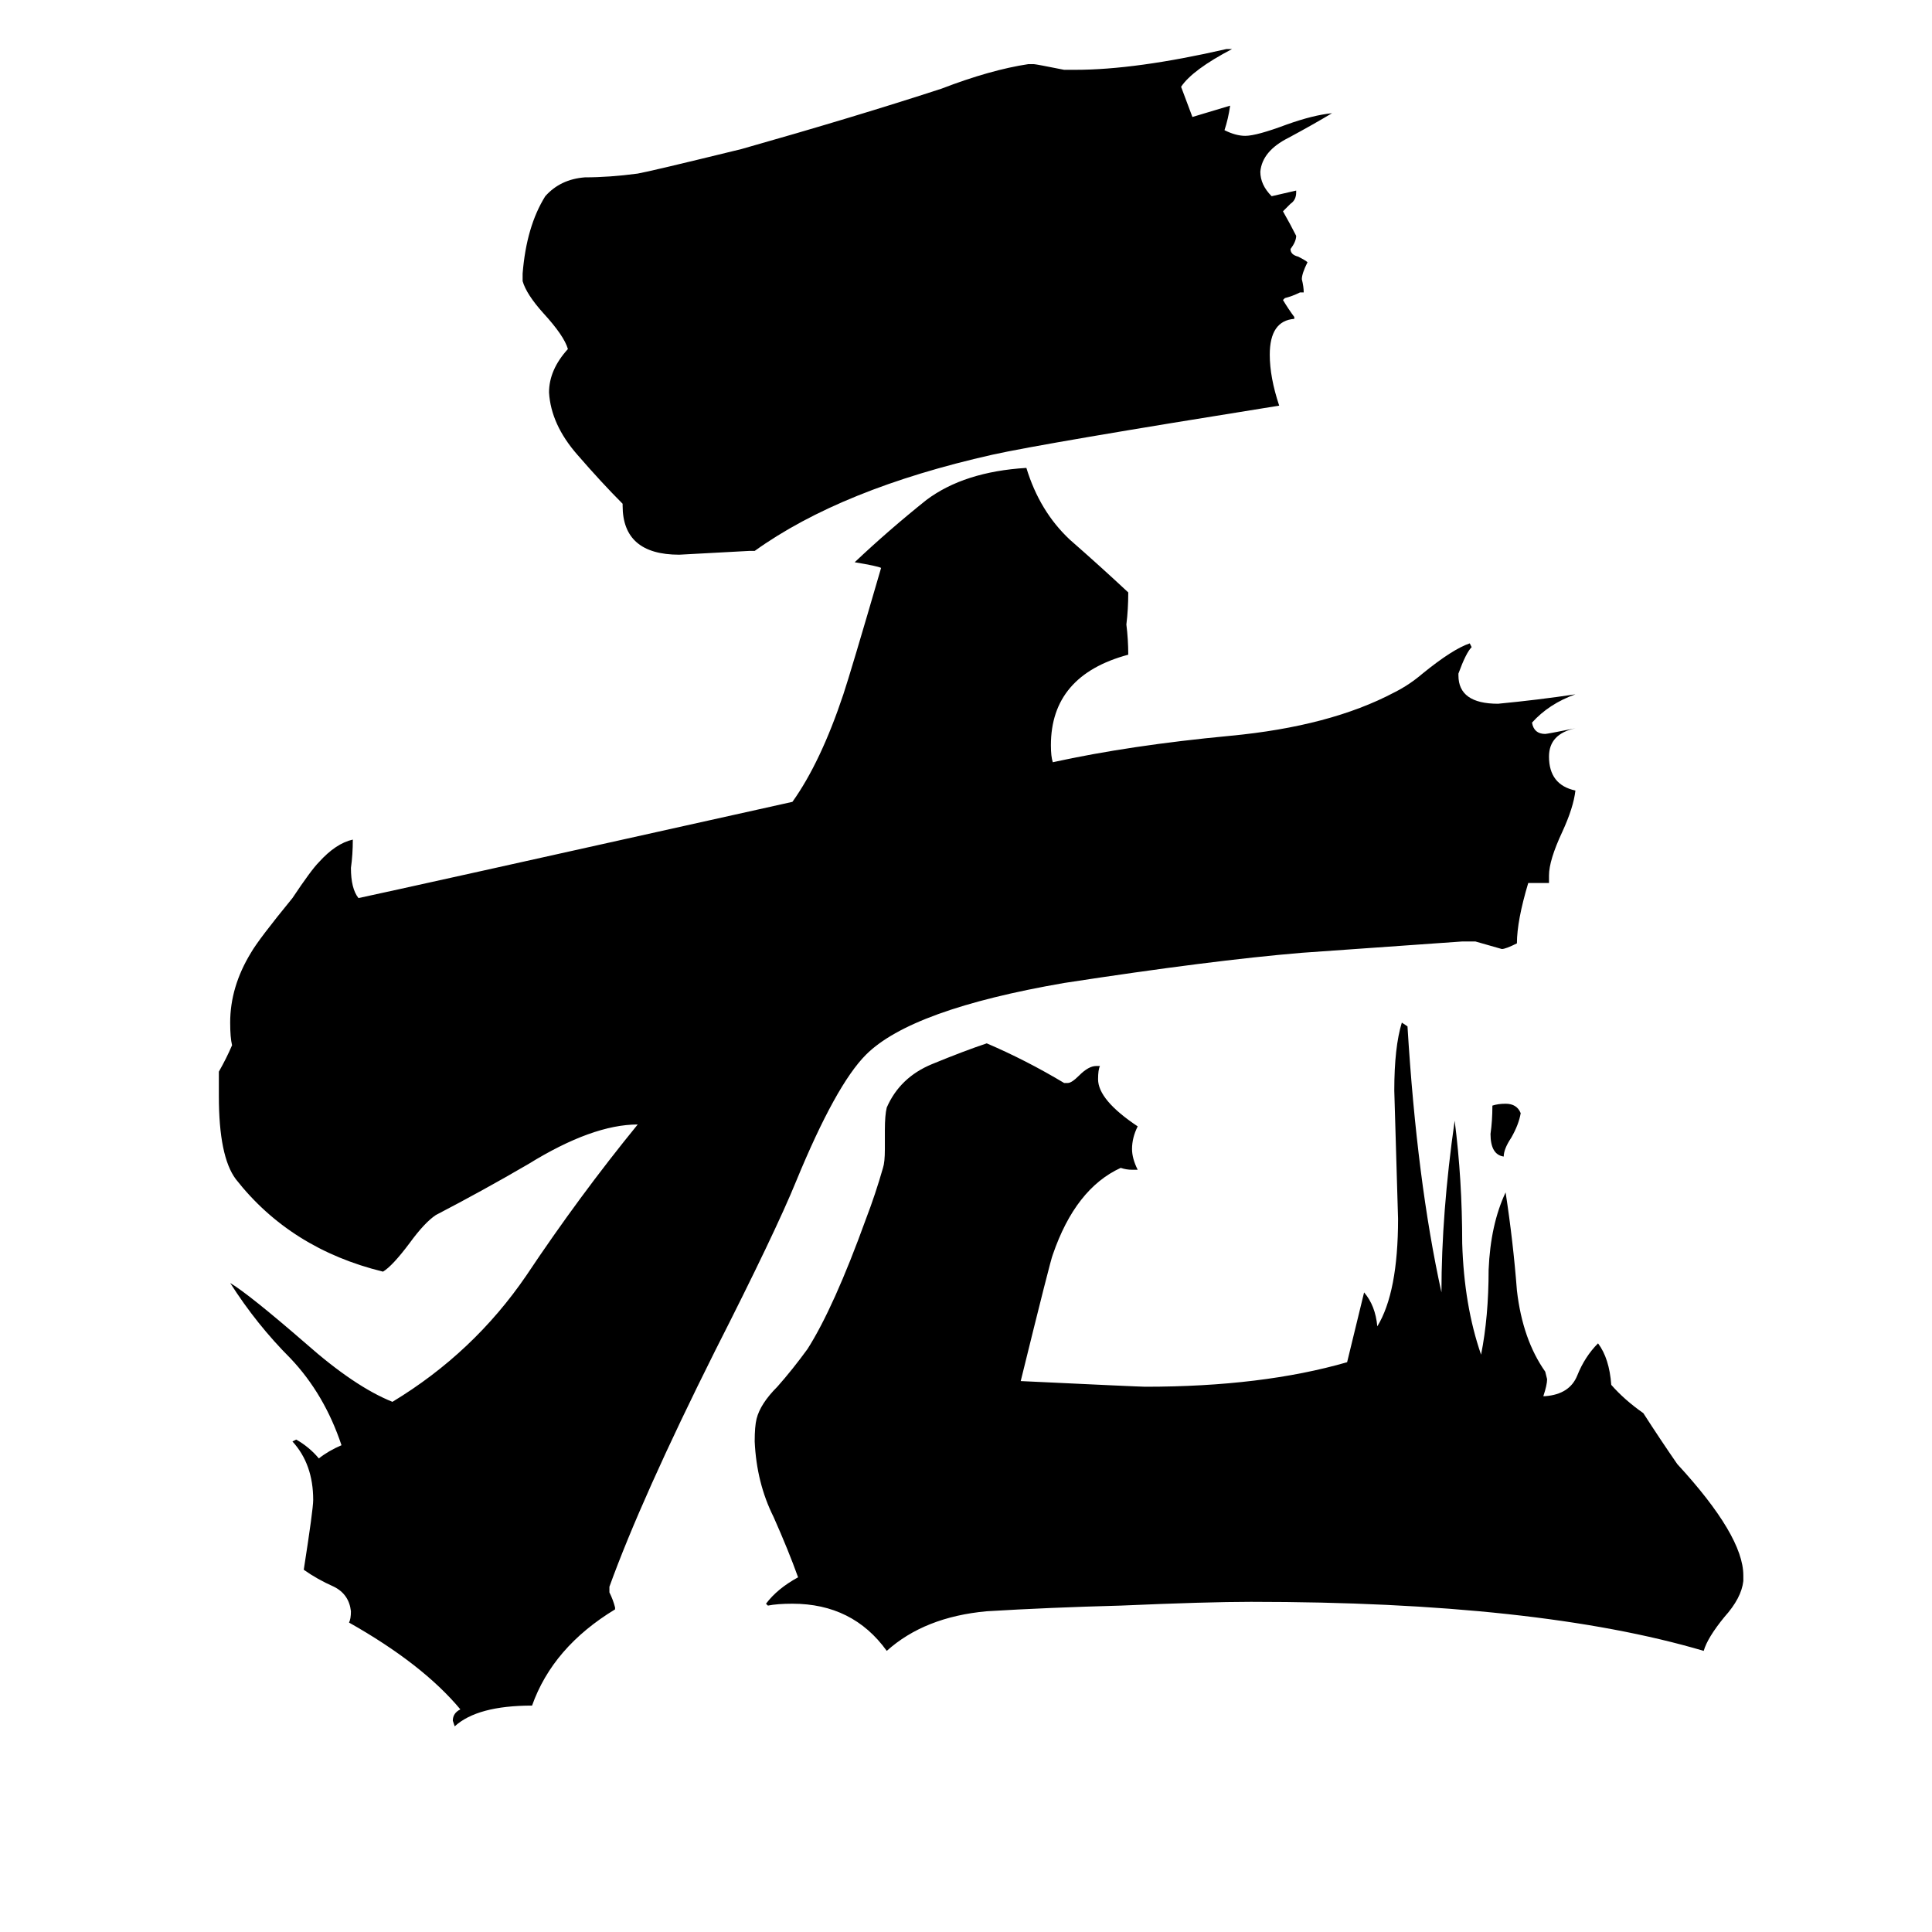 <svg xmlns="http://www.w3.org/2000/svg" viewBox="0 -800 1024 1024">
	<path fill="#000000" d="M806 -210Q805 -204 801 -197Q797 -191 797 -187Q790 -188 790 -199Q791 -206 791 -214Q794 -215 798 -215Q804 -215 806 -210ZM686 -632V-631Q673 -630 673 -612Q673 -600 678 -585Q553 -565 526 -559Q446 -541 400 -508H397Q379 -507 360 -506Q330 -506 330 -532V-533Q319 -544 306 -559Q292 -575 291 -592Q291 -604 301 -615Q299 -622 288 -634Q279 -644 277 -651V-655Q279 -680 289 -696Q297 -705 310 -706Q323 -706 338 -708Q344 -709 393 -721Q453 -738 499 -753Q525 -763 545 -766H548Q549 -766 564 -763H570Q602 -763 650 -774H653Q632 -763 626 -754Q629 -746 632 -738Q642 -741 652 -744Q651 -737 649 -731Q655 -728 660 -728Q666 -728 682 -734Q696 -739 706 -740Q696 -734 683 -727Q669 -720 668 -709Q668 -702 674 -696L687 -699V-698Q687 -694 684 -692Q681 -689 680 -688Q684 -681 687 -675Q687 -672 684 -668Q684 -665 688 -664Q692 -662 693 -661Q690 -655 690 -652Q691 -648 691 -645H689Q685 -643 681 -642L680 -641Q683 -636 686 -632ZM924 35V38Q923 47 914 57Q905 68 903 75Q815 49 663 49Q640 49 594 51Q556 52 523 54Q490 57 470 75Q452 50 420 50Q412 50 407 51L406 50Q412 42 423 36Q418 22 410 4Q401 -14 400 -36Q400 -44 401 -48Q403 -56 412 -65Q420 -74 428 -85Q442 -107 459 -154Q464 -167 468 -181Q469 -184 469 -191V-201Q469 -209 470 -213Q477 -229 494 -236Q511 -243 523 -247Q544 -238 564 -226H566Q568 -226 572 -230Q577 -235 581 -235H583Q582 -233 582 -228Q582 -217 603 -203Q600 -197 600 -191Q600 -186 603 -180H600Q597 -180 594 -181Q570 -170 558 -135Q557 -133 541 -68Q604 -65 607 -65Q669 -65 714 -78L723 -115Q729 -108 730 -97Q741 -115 741 -154Q740 -188 739 -222Q739 -245 743 -258L746 -256Q751 -174 764 -115Q764 -157 771 -206Q775 -175 775 -141Q776 -108 785 -82Q789 -102 789 -127Q790 -151 798 -168Q802 -142 804 -116Q807 -90 819 -73L820 -69Q820 -66 818 -60H819Q832 -61 836 -71Q840 -81 847 -88Q853 -80 854 -66Q861 -58 871 -51Q880 -37 889 -24Q924 14 924 35ZM821 -332H810Q804 -312 804 -300Q798 -297 796 -297Q789 -299 782 -301H775Q733 -298 690 -295Q642 -291 564 -279Q483 -265 459 -241Q443 -225 422 -174Q411 -147 379 -84Q340 -6 323 41V44Q325 48 326 52V53Q293 73 282 104Q253 104 241 115L240 112Q240 108 244 106Q224 82 185 60Q186 58 186 54Q185 45 177 41Q168 37 161 32Q166 0 166 -5Q166 -24 155 -36L157 -37Q164 -33 169 -27Q174 -31 181 -34Q172 -61 154 -80Q136 -98 122 -120Q132 -114 162 -88Q188 -65 208 -57Q251 -83 279 -124Q307 -166 338 -204Q314 -204 280 -183Q256 -169 231 -156Q225 -152 217 -141Q208 -129 203 -126Q154 -138 125 -175Q116 -187 116 -219V-232Q120 -239 123 -246Q122 -250 122 -258Q122 -277 133 -295Q137 -302 155 -324Q165 -339 169 -343Q178 -353 187 -355Q187 -347 186 -340Q186 -329 190 -324Q209 -328 420 -375Q435 -396 447 -432Q451 -444 467 -499Q465 -500 453 -502Q471 -519 491 -535Q511 -550 544 -552Q551 -529 567 -514Q583 -500 598 -486Q598 -477 597 -469Q598 -461 598 -453Q557 -442 557 -405Q557 -399 558 -396Q599 -405 652 -410Q705 -415 739 -433Q747 -437 754 -443Q770 -456 779 -459L780 -457Q777 -454 773 -443V-442Q773 -427 794 -427Q815 -429 835 -432Q821 -427 812 -417Q813 -411 819 -411Q820 -411 835 -414Q821 -411 821 -399Q821 -384 835 -381Q834 -372 828 -359Q821 -344 821 -336Z"/>
</svg>